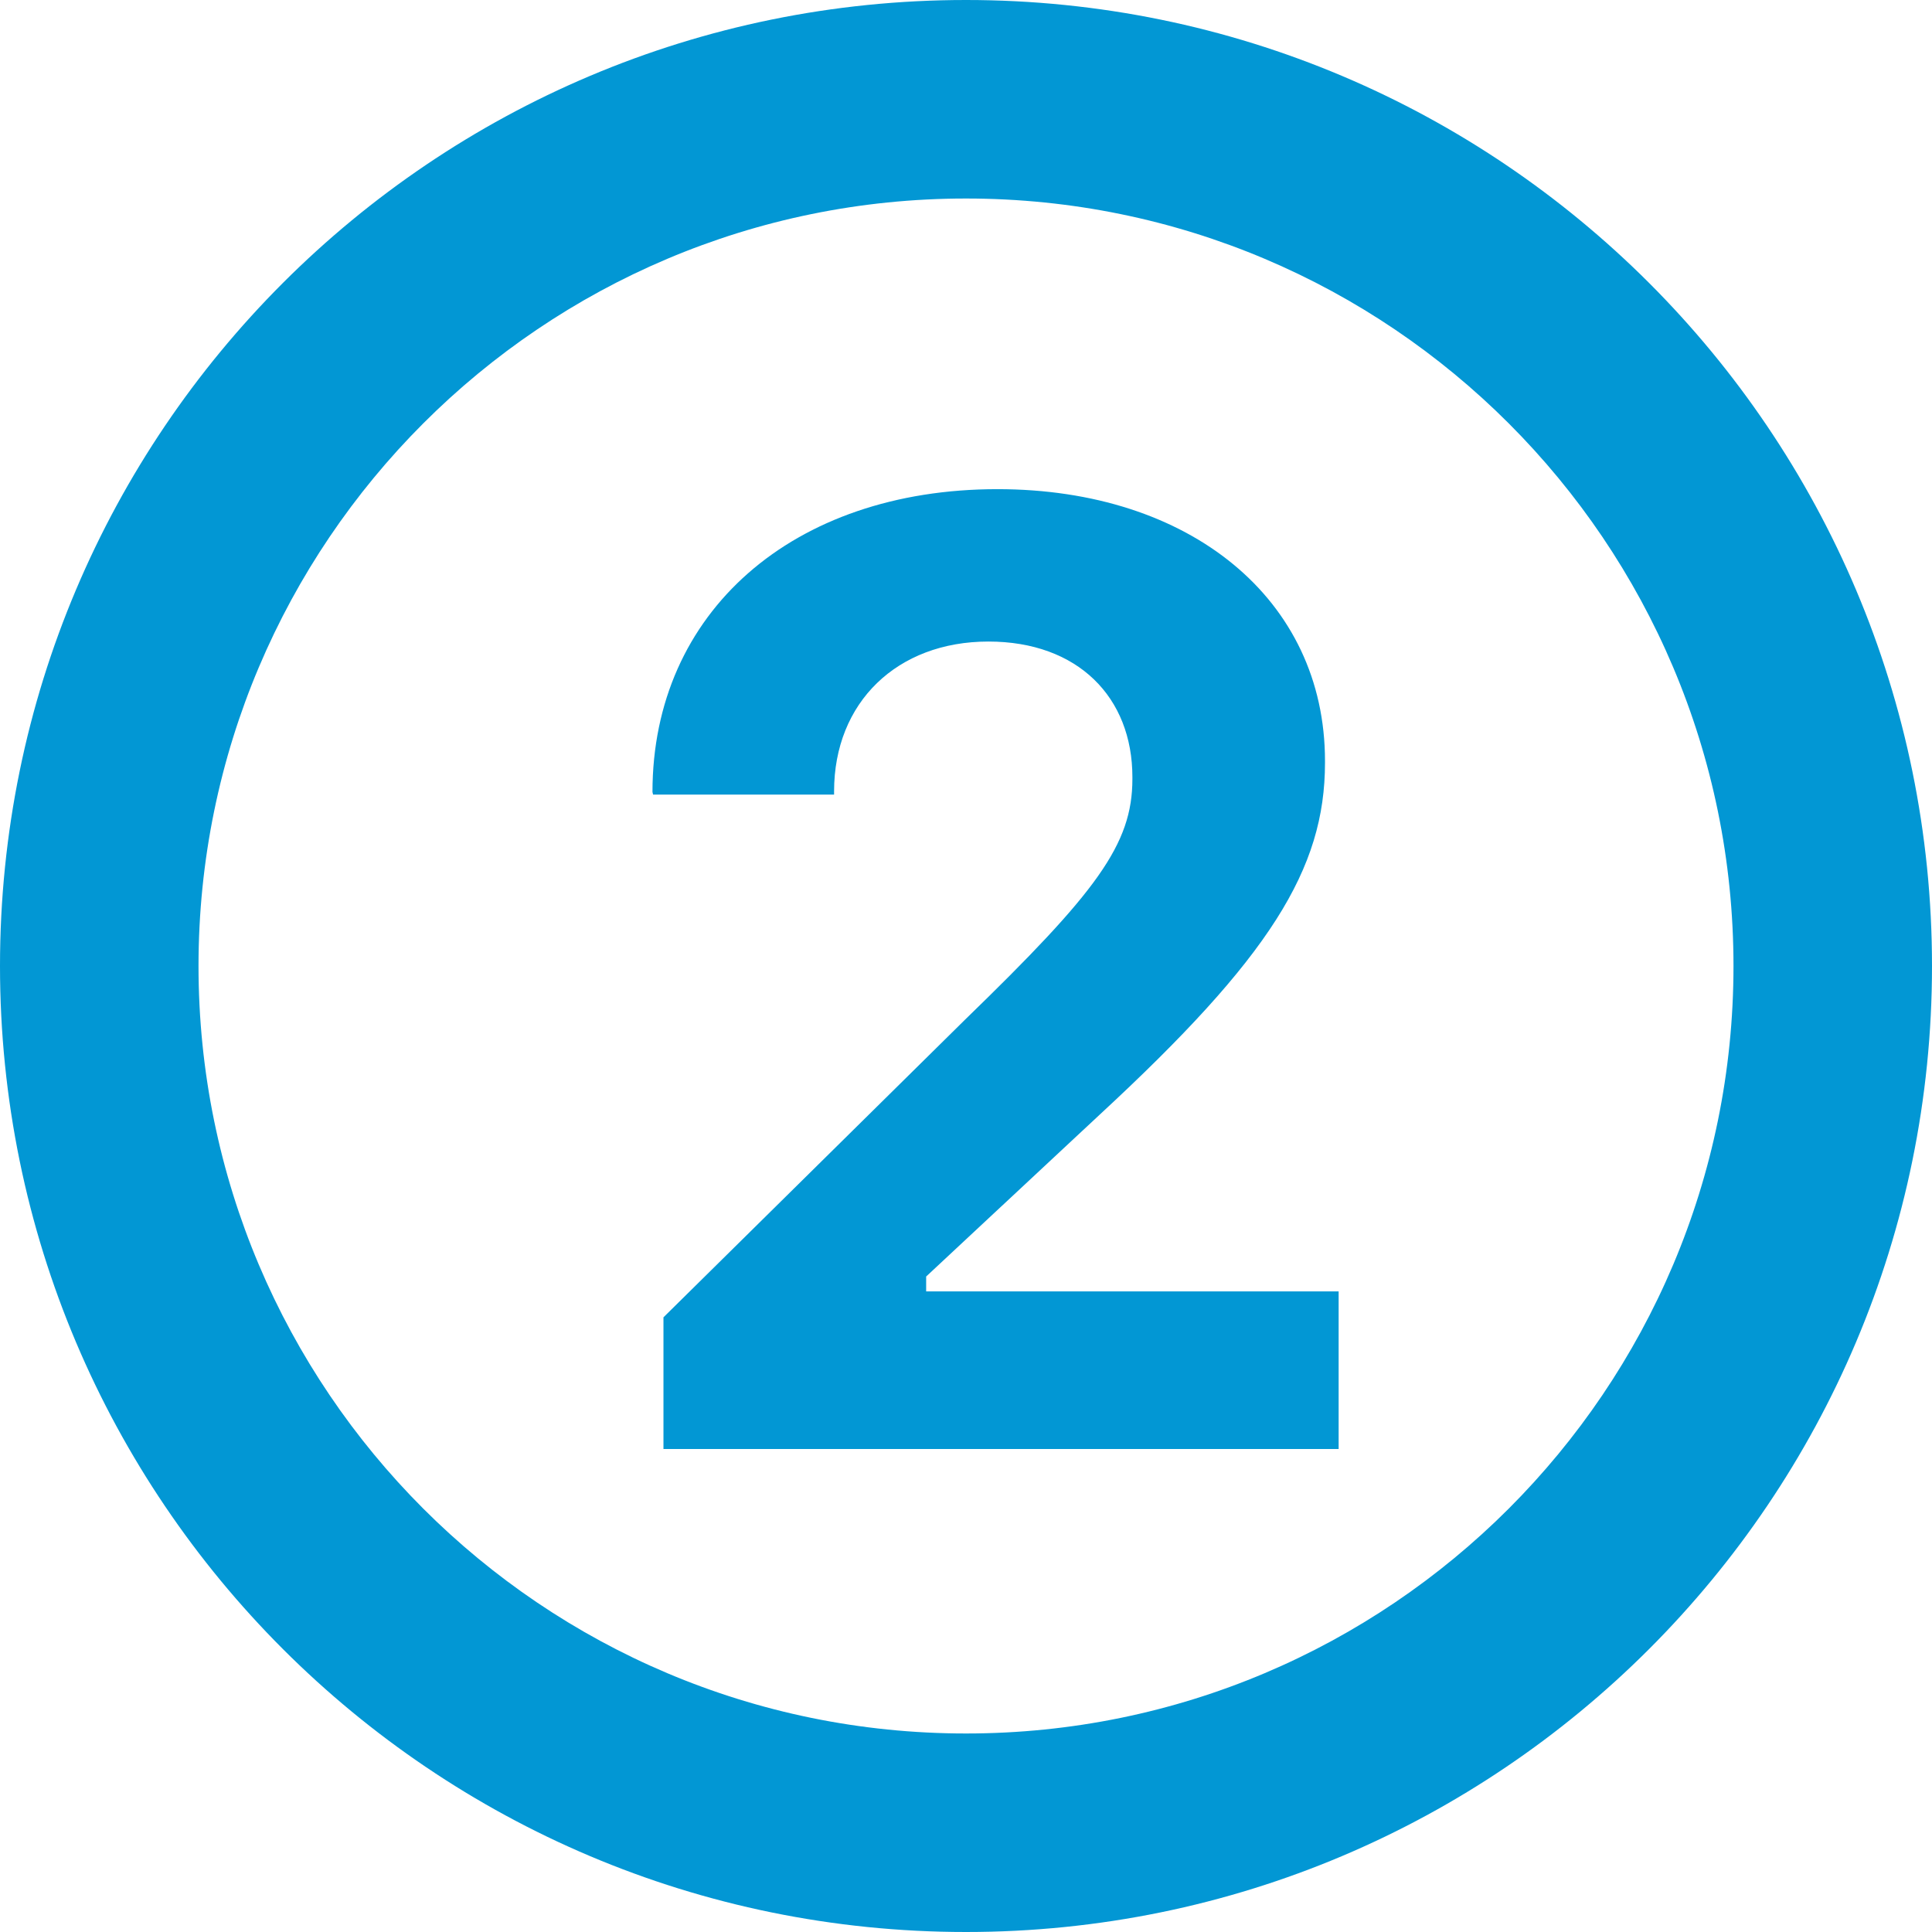 <svg width="32" height="32" viewBox="0 0 32 32" fill="none" xmlns="http://www.w3.org/2000/svg">
<path d="M32 16C32 24.837 24.837 32 16 32C7.163 32 0 24.837 0 16C0 7.163 7.163 0 16 0C24.837 0 32 7.163 32 16ZM3.288 16C3.288 23.02 8.98 28.712 16 28.712C23.02 28.712 28.712 23.02 28.712 16C28.712 8.98 23.02 3.288 16 3.288C8.98 3.288 3.288 8.98 3.288 16Z" fill="#0297D4"/>
<path d="M10.989 24V21.819L15.984 16.889C18.165 14.773 18.756 13.988 18.756 12.903V12.871C18.756 11.55 17.854 10.626 16.371 10.626C14.856 10.626 13.815 11.636 13.815 13.107V13.161H10.817L10.807 13.118C10.807 10.143 13.127 8.102 16.521 8.102C19.712 8.102 21.946 9.928 21.946 12.602V12.635C21.946 14.396 21.033 15.857 18.208 18.468L15.34 21.143V21.39H22.172V24H10.989Z" fill="#0297D4"/>
</svg>
